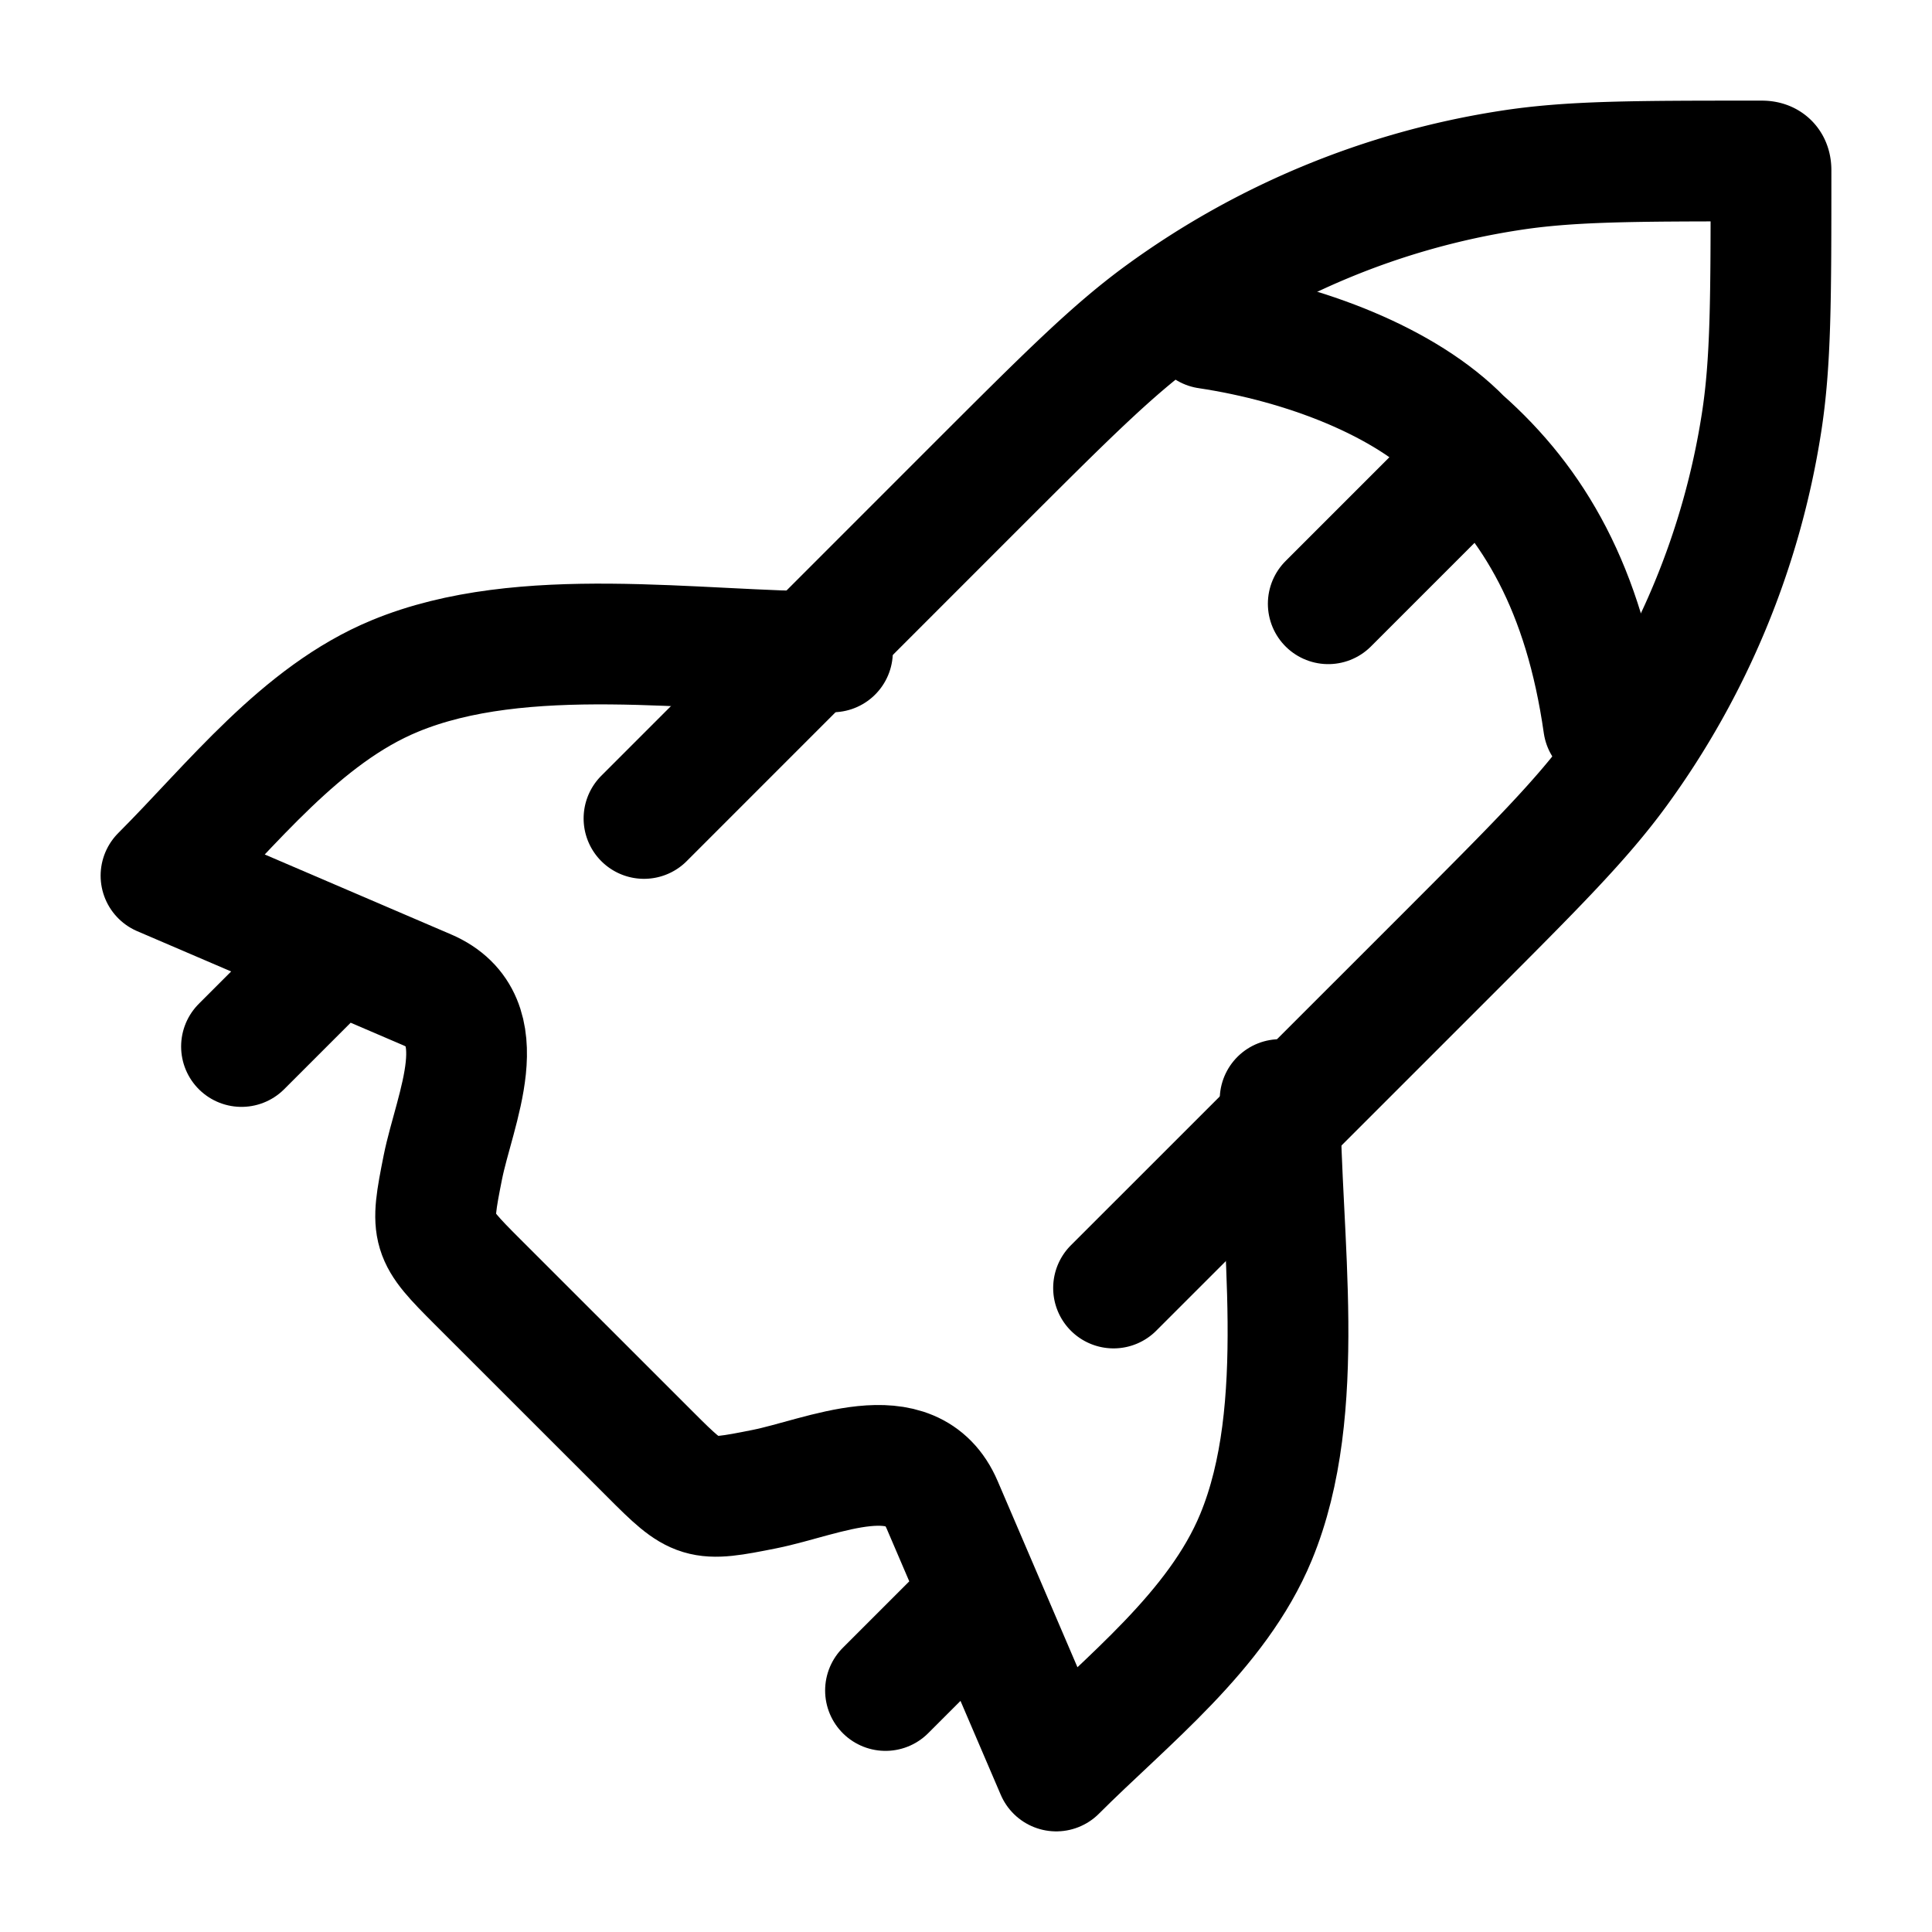<svg xmlns="http://www.w3.org/2000/svg" xmlns:xlink="http://www.w3.org/1999/xlink" width="24" height="24" viewBox="0 0 24 24"><g fill="none" stroke="currentColor" stroke-linecap="round" stroke-linejoin="round" stroke-width="1.5" color="currentColor"><path d="m8 10.167l4.123-4.124c1.125-1.124 1.688-1.687 2.308-2.14A9.9 9.9 0 0 1 18.74 2.12C19.499 2 20.293 2 21.885 2c.083 0 .115.038.115.115c0 1.59 0 2.386-.119 3.145a9.9 9.9 0 0 1-1.784 4.309c-.453.62-1.016 1.183-2.14 2.308L13.833 16"/><path d="M10.341 8.098c-1.703 0-3.843-.36-5.437.3C3.737 8.88 2.878 10 2 10.878l3.306 1.418c.876.375.34 1.48.195 2.206c-.161.808-.152.838.43 1.42l2.147 2.146c.582.583.612.592 1.42.43c.725-.145 1.831-.68 2.206.196L13.121 22c.878-.878 1.998-1.737 2.481-2.904c.66-1.594.3-3.734.3-5.437M12 20l-1 1m-7-9l-1 1m12-8.92c1.2.18 2.46.66 3.161 1.38c.897.792 1.519 1.86 1.759 3.54m-1.98-2.94L16.5 7.5"/></g></svg>